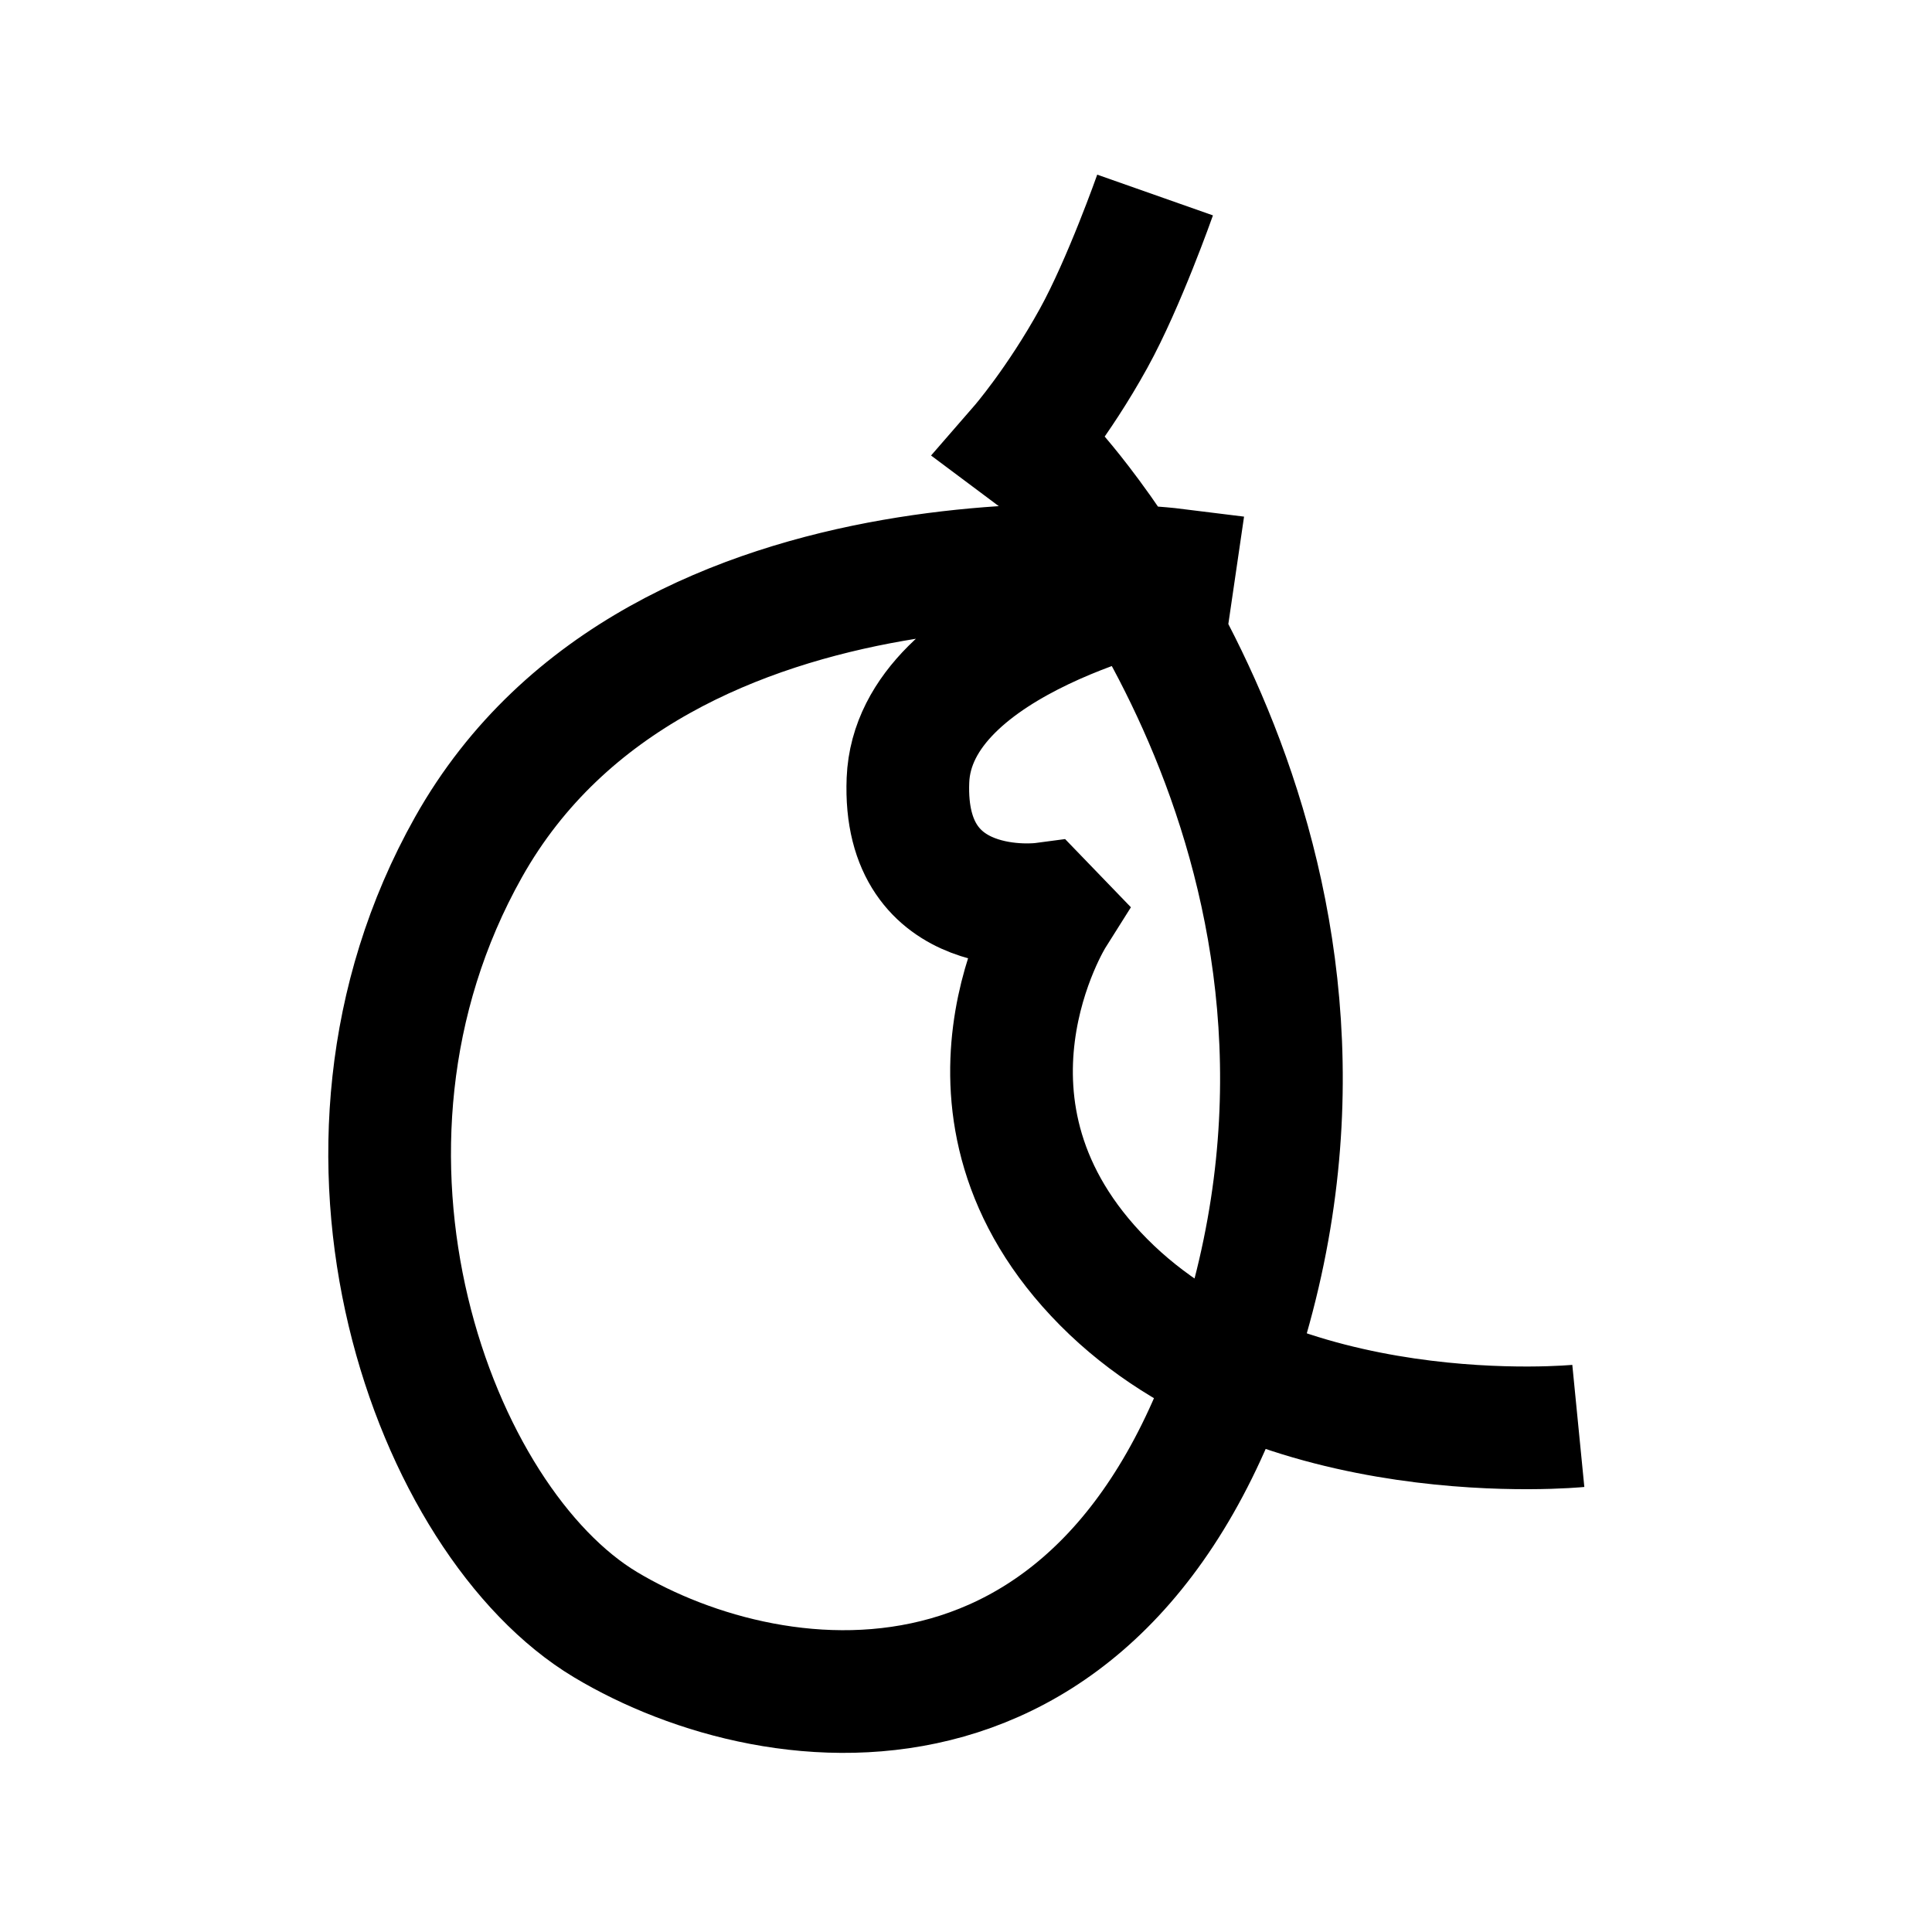 <?xml version="1.0" encoding="UTF-8"?>
<svg xmlns="http://www.w3.org/2000/svg" xmlns:xlink="http://www.w3.org/1999/xlink" width="1000pt" height="1000pt" viewBox="0 0 1000 1000" version="1.1">
<g id="surface1">
<path style="fill:none;stroke-width:12.7;stroke-linecap:butt;stroke-linejoin:miter;stroke:rgb(0%,0%,0%);stroke-opacity:1;stroke-miterlimit:4;" d="M 119.574 20.188 C 119.574 20.188 116.366 29.302 113.219 35.005 C 109.504 41.739 105.66 46.161 105.66 46.161 L 108.844 48.541 C 108.844 48.541 142.567 84.902 129.745 134.178 C 116.922 183.455 80.439 178.834 62.677 168.182 C 44.914 157.531 30.749 119.281 48.5 87.693 C 68.369 52.335 121.562 58.978 121.562 58.978 L 121.342 60.482 C 121.342 60.482 94.584 66.021 93.991 80.76 C 93.4 95.5 107.916 93.577 107.916 93.577 L 109.045 94.747 C 109.045 94.747 96.428 114.767 114.252 132.731 C 132.075 150.695 163.387 147.61 163.387 147.61 " transform="matrix(5,0,0,5,0,0)"/>
</g>
</svg>
